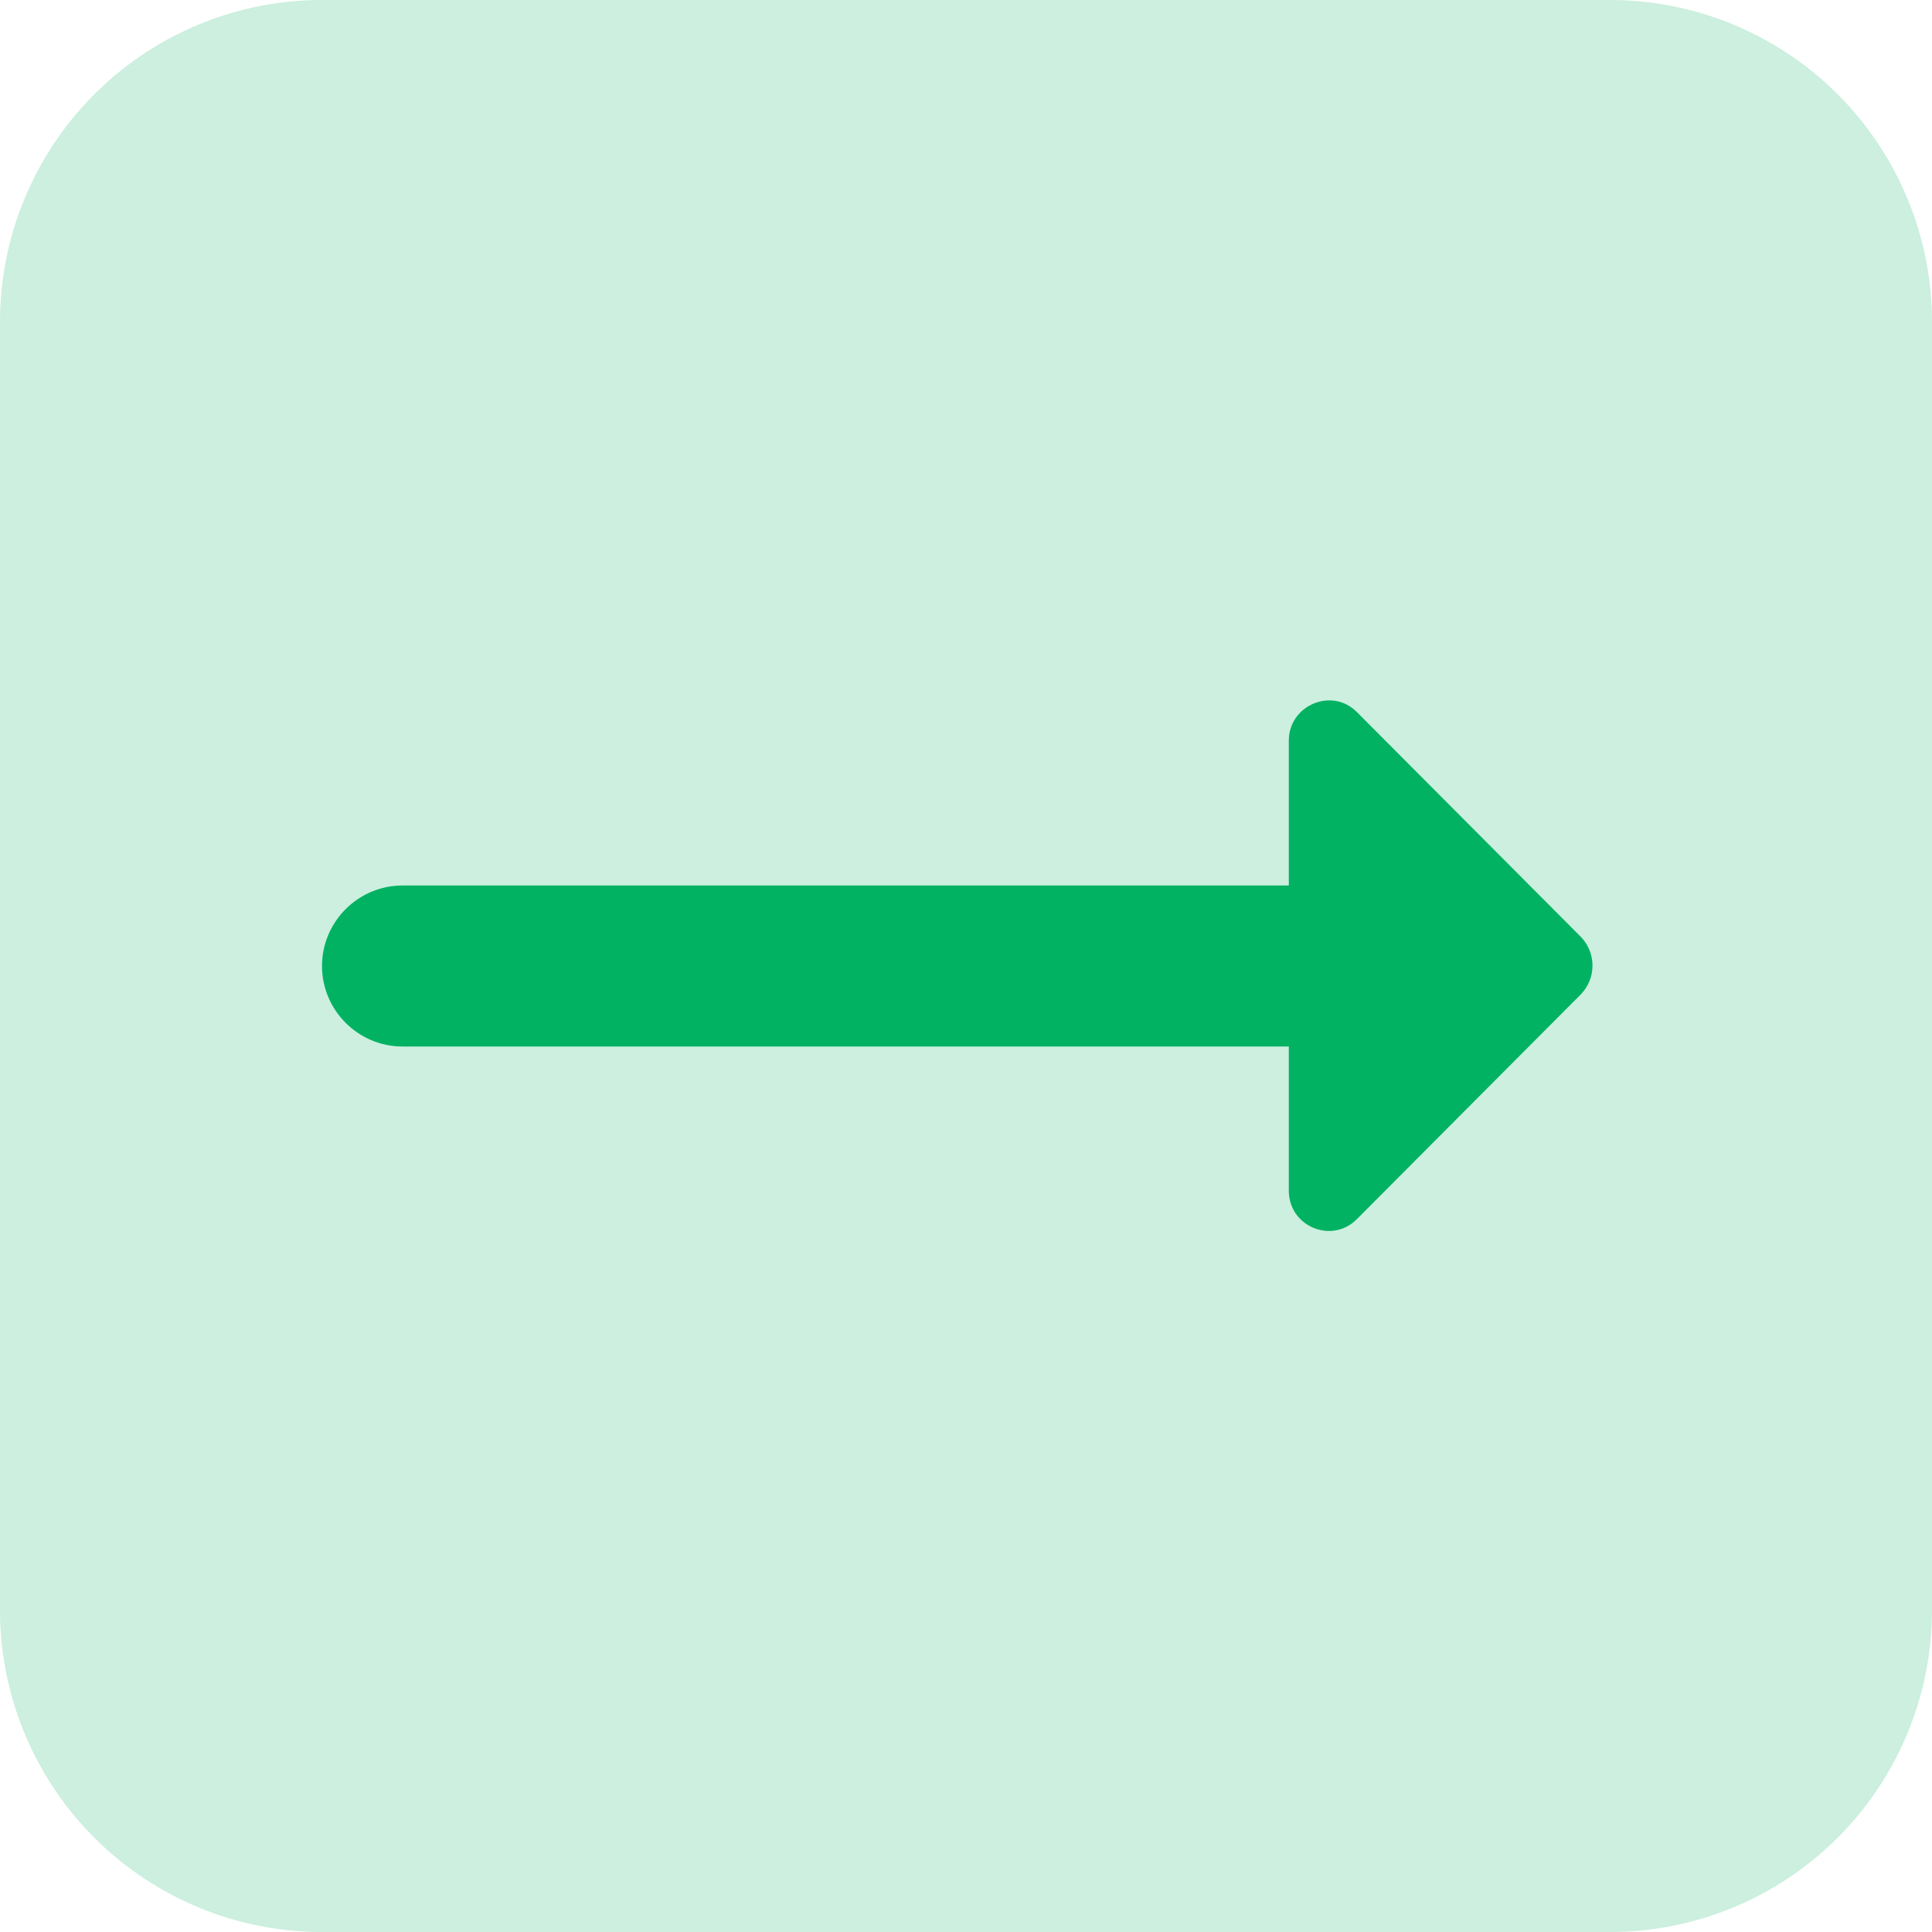 <svg xmlns="http://www.w3.org/2000/svg" width="24" height="24" viewBox="0 0 24 24">
    <g fill="#00B262" fill-rule="evenodd">
        <path fill-opacity=".2" d="M4 0h16a4 4 0 0 1 4 4v16a4 4 0 0 1-4 4H4a4 4 0 0 1-4-4V4a4 4 0 0 1 4-4z"/>
        <path d="M16.01 11H5c-.55 0-1 .45-1 1s.45 1 1 1h11.01v1.79c0 .45.54.67.85.35l2.78-2.79c.19-.2.19-.51 0-.71l-2.78-2.79c-.31-.32-.85-.09-.85.35V11z"/>
    </g>
</svg>
